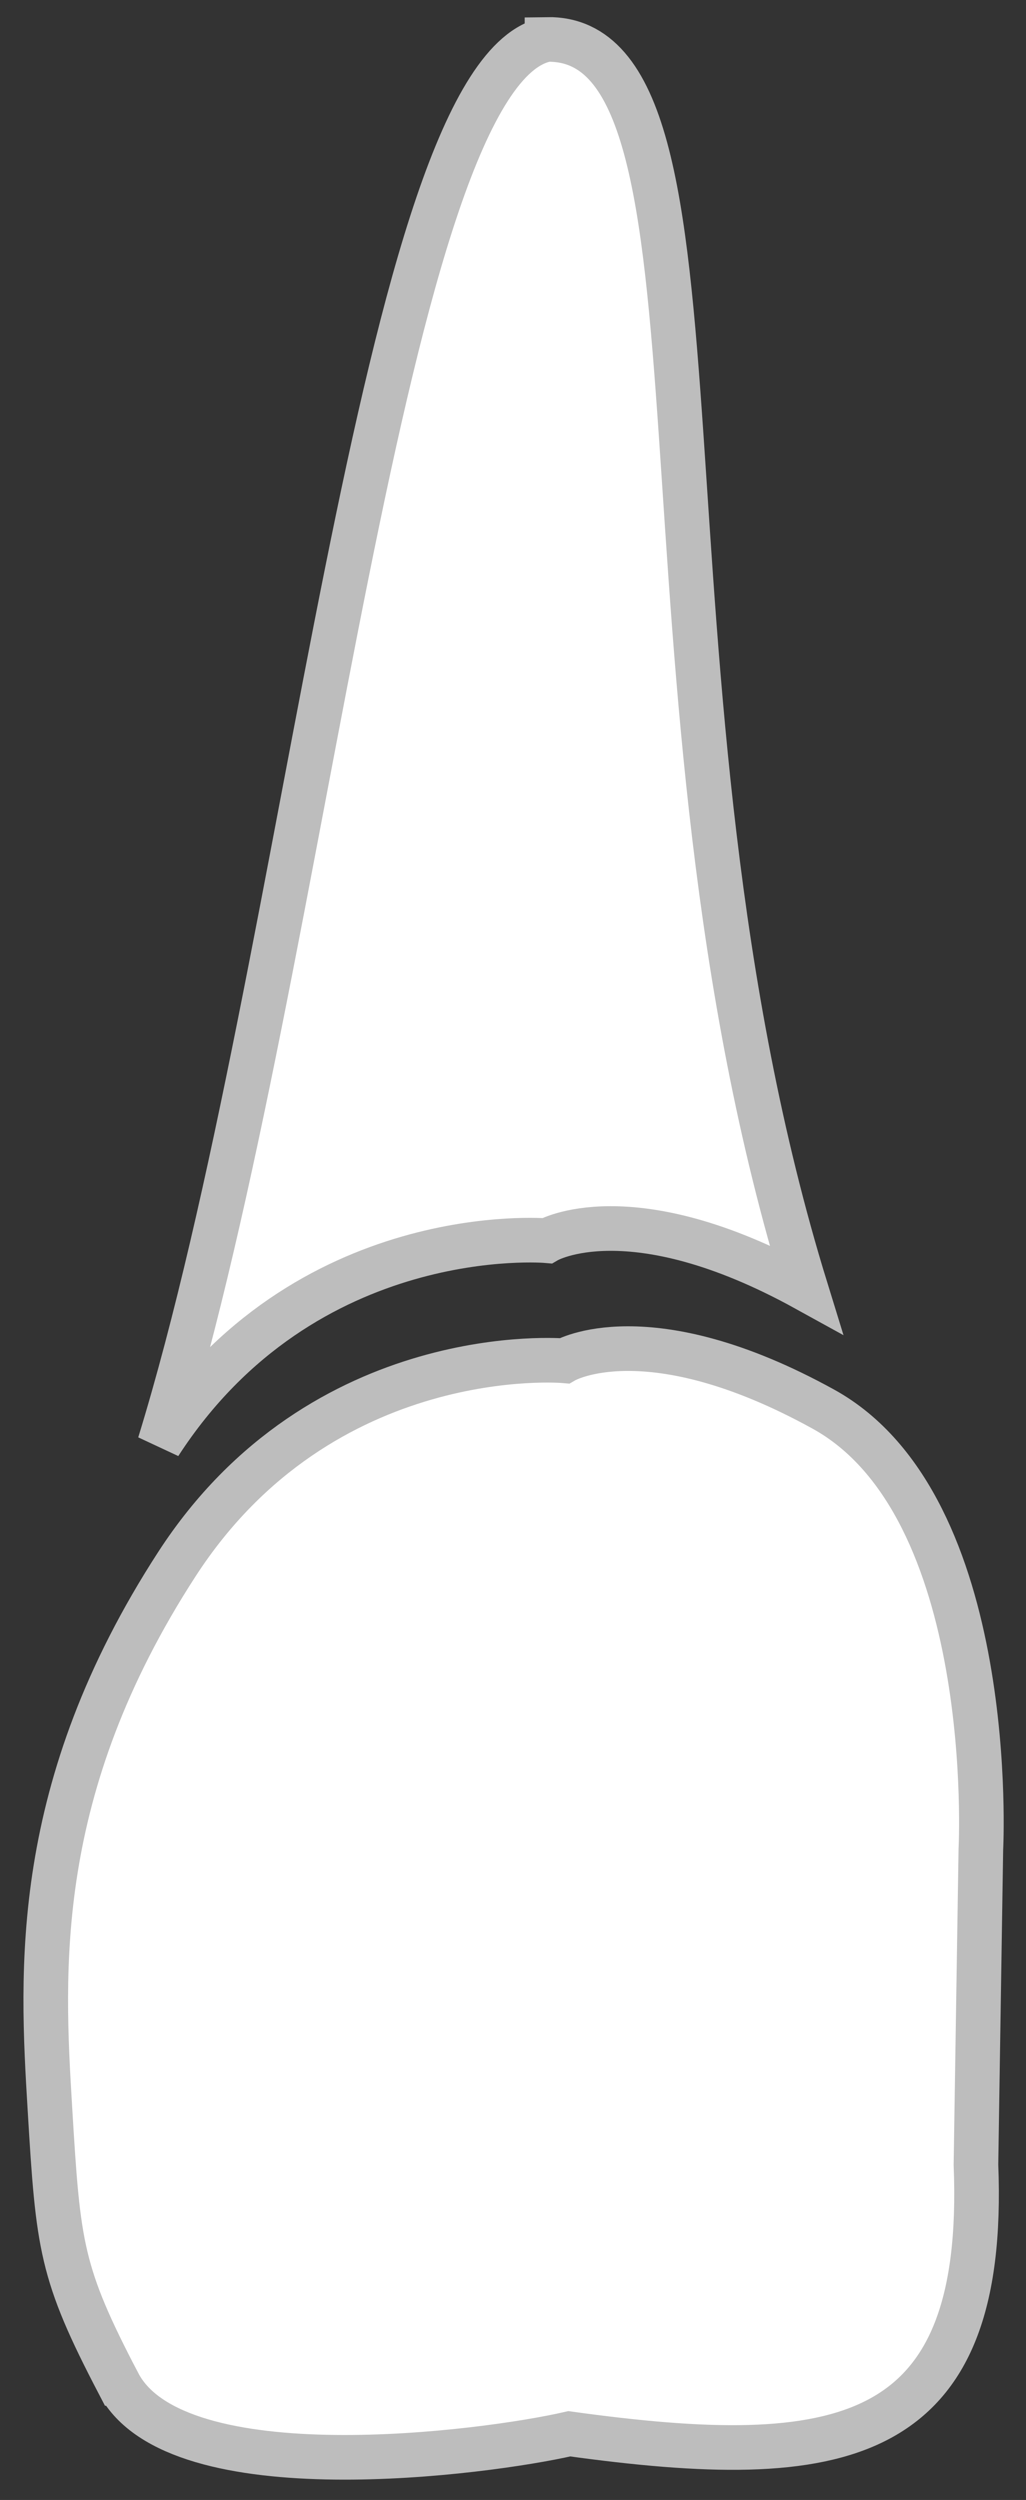 <svg xmlns="http://www.w3.org/2000/svg" viewBox="0 0 23 56" height="56">
  <rect x="0" y="0" width="23" height="56" fill="#333333" stroke="none"/>
  <g transform="scale(-1,1) translate(-23,0)">
    <path d="M10.738 0.883C6.253 0.809 9.138 15.256 4.934 28.873C8.871 26.703 10.738 27.792 10.738 27.792C10.738 27.792 16.159 27.312 19.423 32.344C16.103 21.552 14.441 1.581 10.738 0.884L10.738 0.883Z" fill="#fff" stroke="#bdbdbd" stroke-width="1"/>
    <path d="M20.343 53.389C19.048 55.87 12.089 54.943 10.238 54.517C4.16 55.356 0.869 54.823 1.122 48.489L1.012 41.423C1.012 41.423 0.607 33.734 4.544 31.564C8.481 29.394 10.348 30.482 10.348 30.482C10.348 30.482 15.768 30.002 19.033 35.035C22.298 40.067 22.068 44.135 21.881 47.235C21.695 50.335 21.639 50.908 20.344 53.389L20.343 53.389Z" fill="#fff" stroke="#bdbdbd" stroke-width="1"/>
  </g>
</svg>
